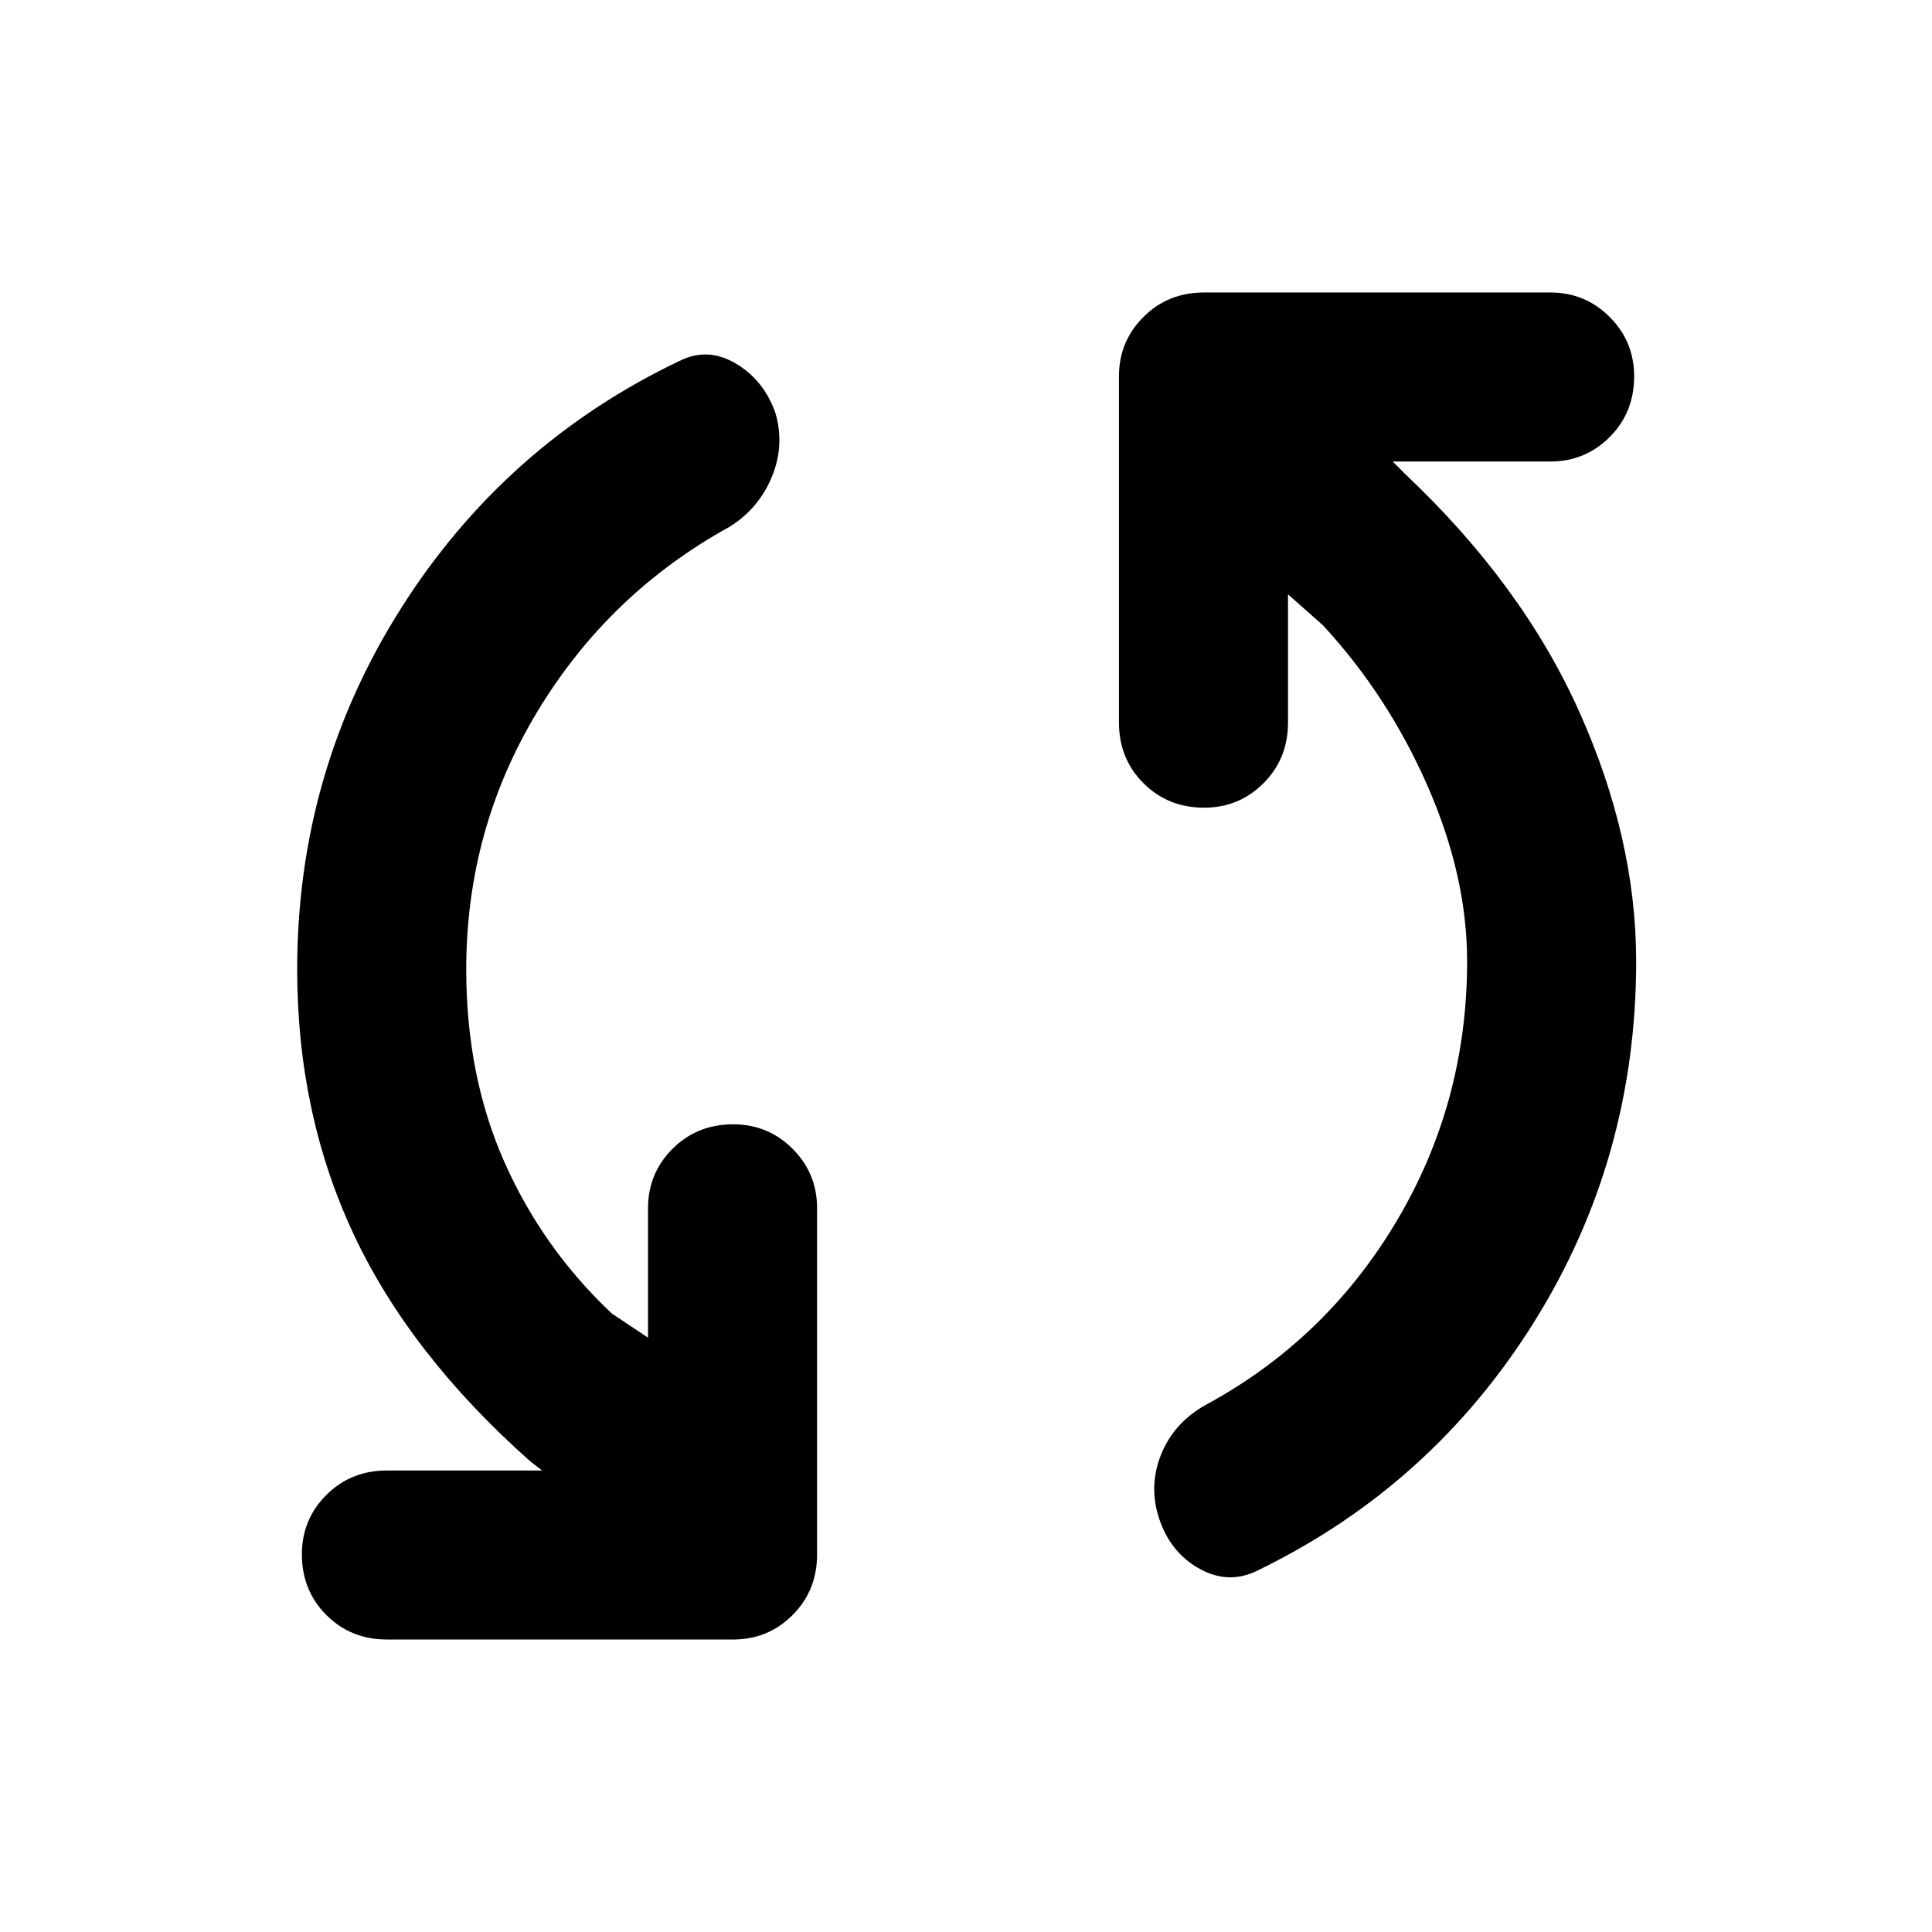 <svg xmlns="http://www.w3.org/2000/svg" height="40" viewBox="0 -960 960 960" width="40"><path d="M231.67-478.33q0 53 19 95.83T304-307.33l18 12v-64.34q0-17.33 12.17-29.5 12.16-12.16 30.16-12.16 17.34 0 29.5 12.16Q406-377 406-359.67v172q0 18-12.17 30.17-12.16 12.17-29.5 12.17h-172q-18 0-30.16-12.17Q150-169.67 150-187.67q0-17.33 12.17-29.5 12.16-12.16 30.16-12.16h77l-6-4.67q-59.66-53-87.66-112.83-28-59.84-28-131.5 0-98 51.66-179.5 51.67-81.5 138.34-122.84 14-7 28 1.34 14 8.33 19.66 24.66 4.67 16-1.83 31.67-6.5 15.67-20.83 24.67-60 33-95.5 91.66-35.5 58.67-35.5 128.34Zm497.33-4q0-42.34-19.67-87.17-19.66-44.83-52-79.83L640-664.67V-601q0 18-12.17 30.17-12.16 12.16-29.5 12.16-18 0-30.16-12.16Q556-583 556-601v-172q0-17.33 12.17-29.5 12.16-12.17 30.16-12.17h172q17.34 0 29.5 12.17Q812-790.33 812-773q0 18-12.17 30.17-12.16 12.16-29.5 12.16H692l6 6q58.33 55 86.67 118.17Q813-543.33 813-482.33q0 98-50.67 179.16Q711.67-222 625.67-180q-14.67 7.67-29.34-.33-14.66-8-20.33-25-5.33-16 .83-31.67 6.17-15.67 21.84-24.67 60-32.33 95.16-91.33Q729-412 729-482.33Z"/></svg>